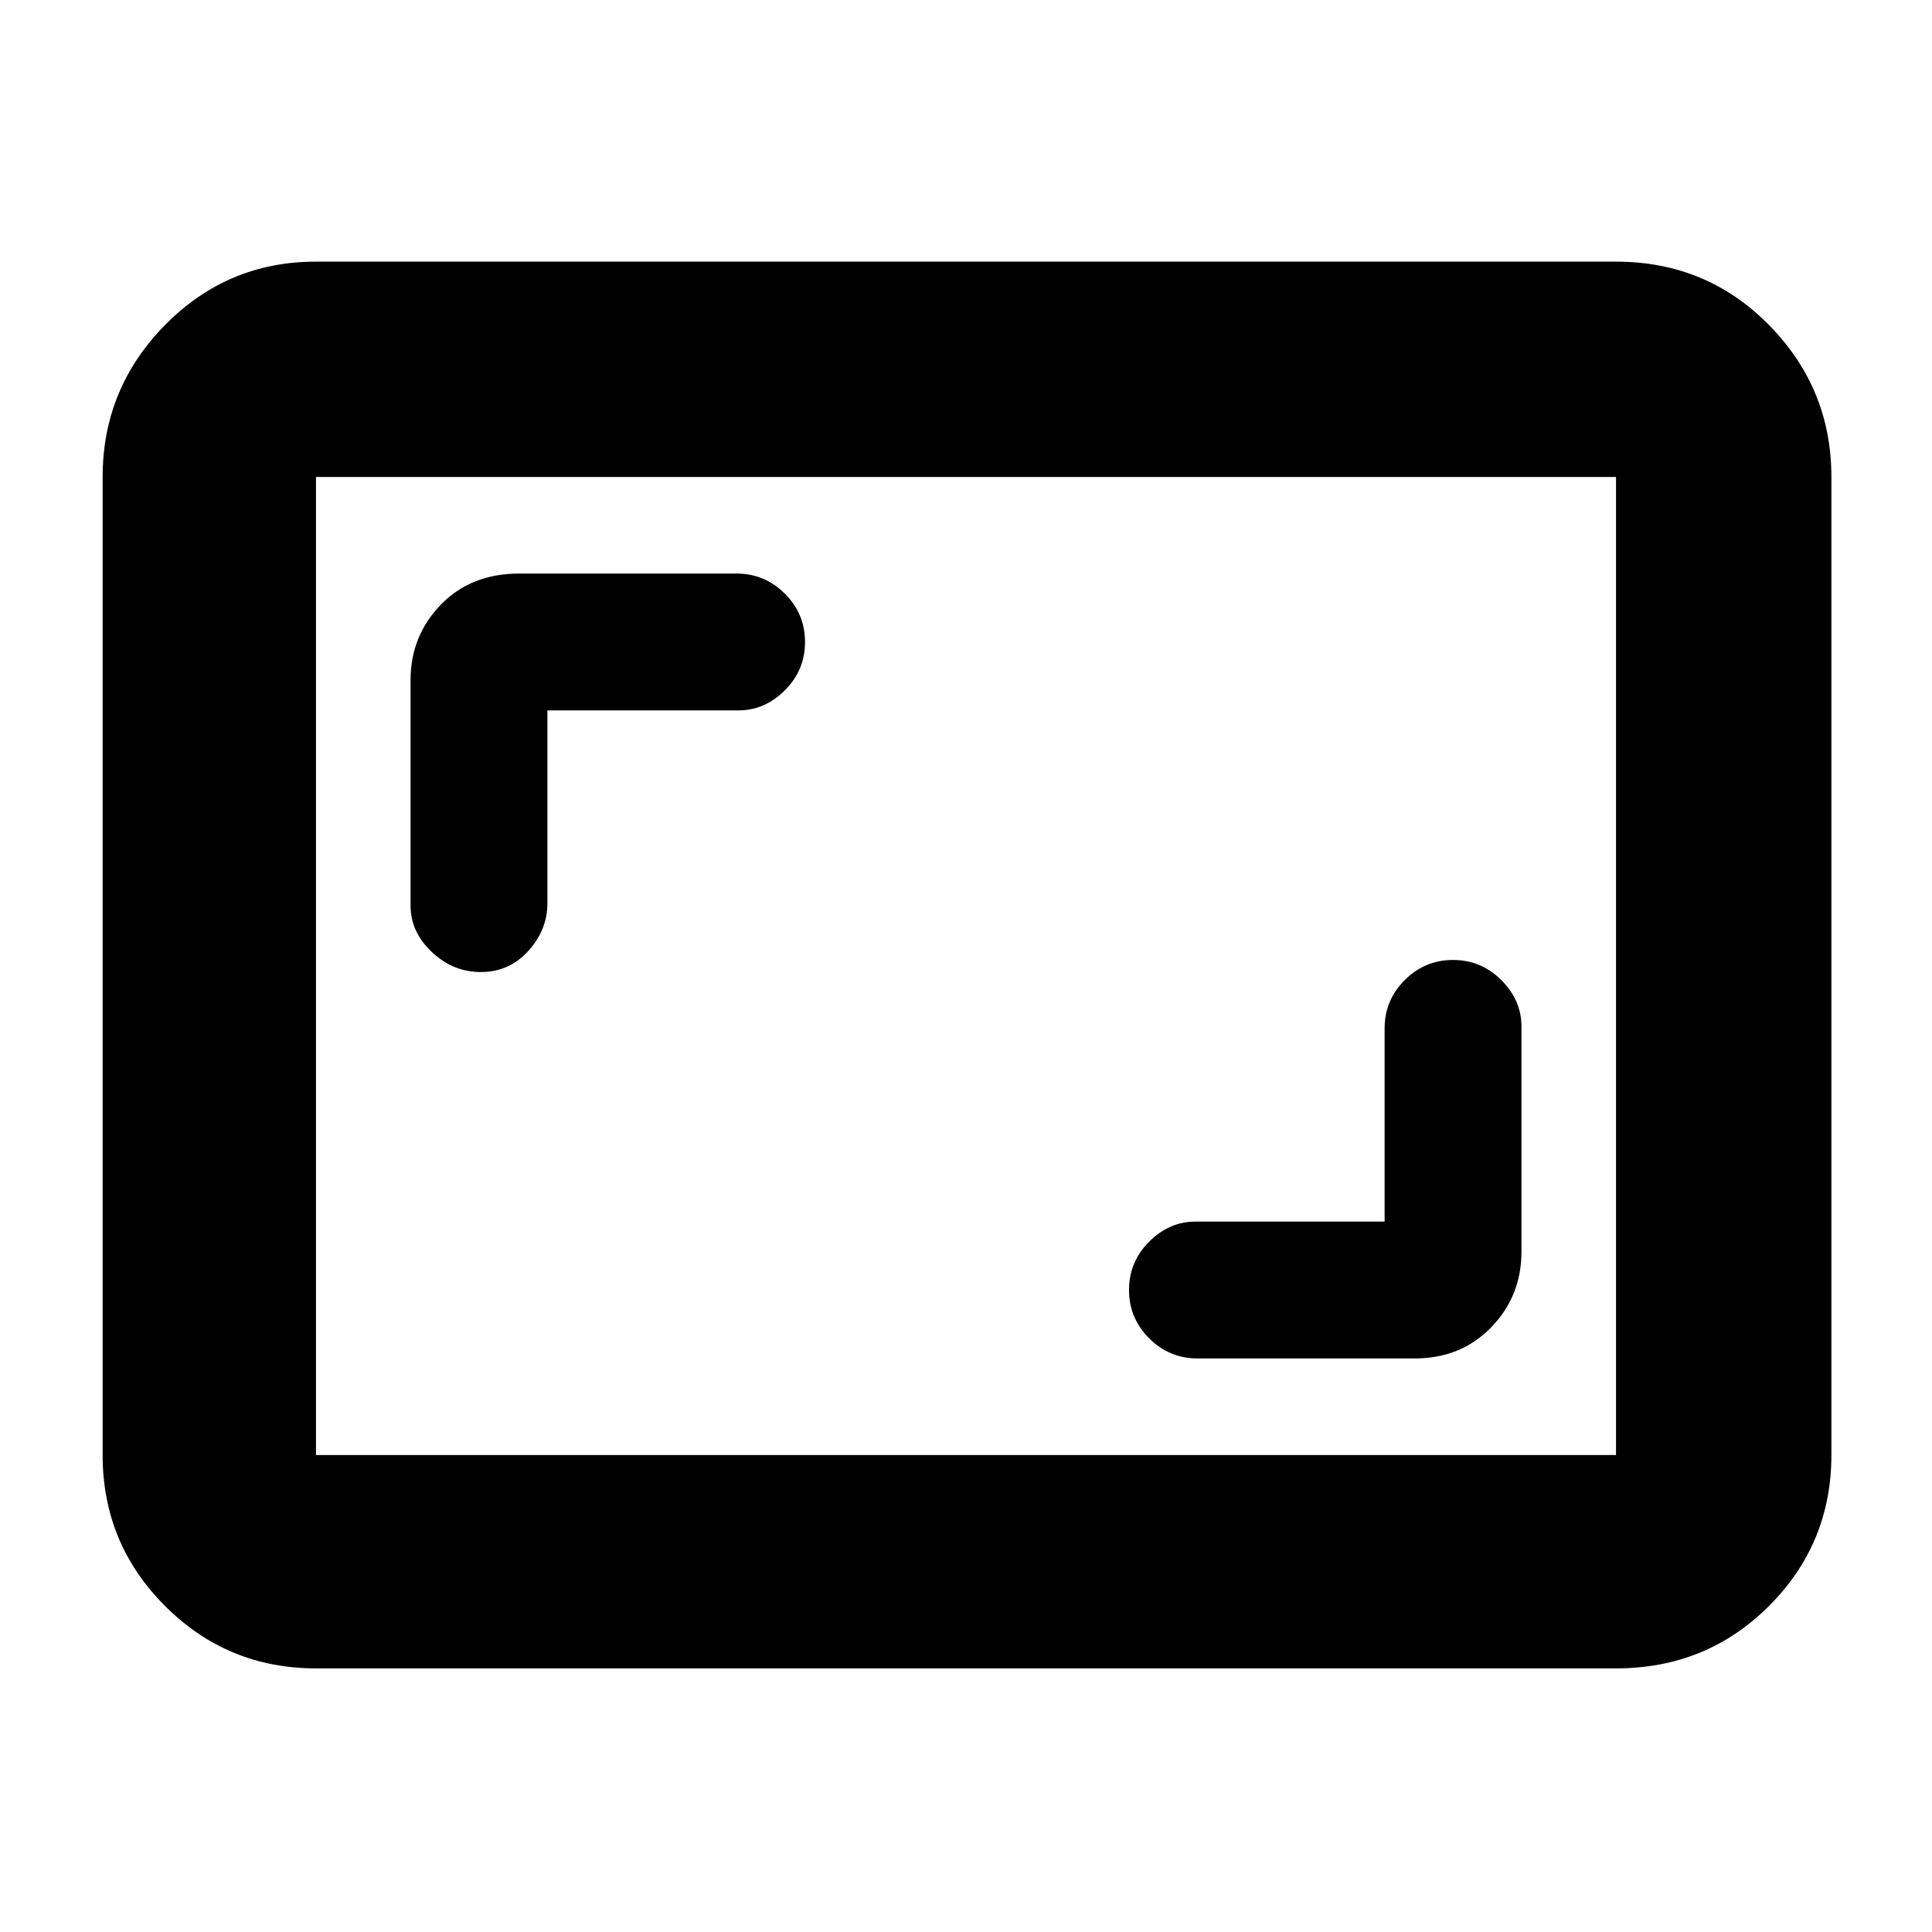 <svg xmlns="http://www.w3.org/2000/svg" height="40" width="40"><path d="M9.958 20.125Q10.542 20.125 10.938 19.688Q11.333 19.25 11.333 18.708V14.708H15.292Q15.833 14.708 16.25 14.292Q16.667 13.875 16.667 13.292Q16.667 12.708 16.25 12.292Q15.833 11.875 15.25 11.875H10.75Q9.75 11.875 9.125 12.521Q8.5 13.167 8.5 14.083V18.75Q8.5 19.292 8.938 19.708Q9.375 20.125 9.958 20.125ZM24.792 28.125H29.292Q30.25 28.125 30.875 27.479Q31.5 26.833 31.5 25.917V21.25Q31.5 20.708 31.083 20.292Q30.667 19.875 30.083 19.875Q29.5 19.875 29.083 20.292Q28.667 20.708 28.667 21.292V25.292H24.75Q24.208 25.292 23.792 25.708Q23.375 26.125 23.375 26.708Q23.375 27.292 23.792 27.708Q24.208 28.125 24.792 28.125ZM6.542 34.542Q4.708 34.542 3.417 33.25Q2.125 31.958 2.125 30.125V9.875Q2.125 8.042 3.417 6.729Q4.708 5.417 6.542 5.417H33.458Q35.333 5.417 36.625 6.729Q37.917 8.042 37.917 9.875V30.125Q37.917 31.958 36.625 33.25Q35.333 34.542 33.458 34.542ZM6.542 30.125Q6.542 30.125 6.542 30.125Q6.542 30.125 6.542 30.125V9.875Q6.542 9.875 6.542 9.875Q6.542 9.875 6.542 9.875Q6.542 9.875 6.542 9.875Q6.542 9.875 6.542 9.875V30.125Q6.542 30.125 6.542 30.125Q6.542 30.125 6.542 30.125ZM6.542 30.125H33.458Q33.458 30.125 33.458 30.125Q33.458 30.125 33.458 30.125V9.875Q33.458 9.875 33.458 9.875Q33.458 9.875 33.458 9.875H6.542Q6.542 9.875 6.542 9.875Q6.542 9.875 6.542 9.875V30.125Q6.542 30.125 6.542 30.125Q6.542 30.125 6.542 30.125Z"/></svg>